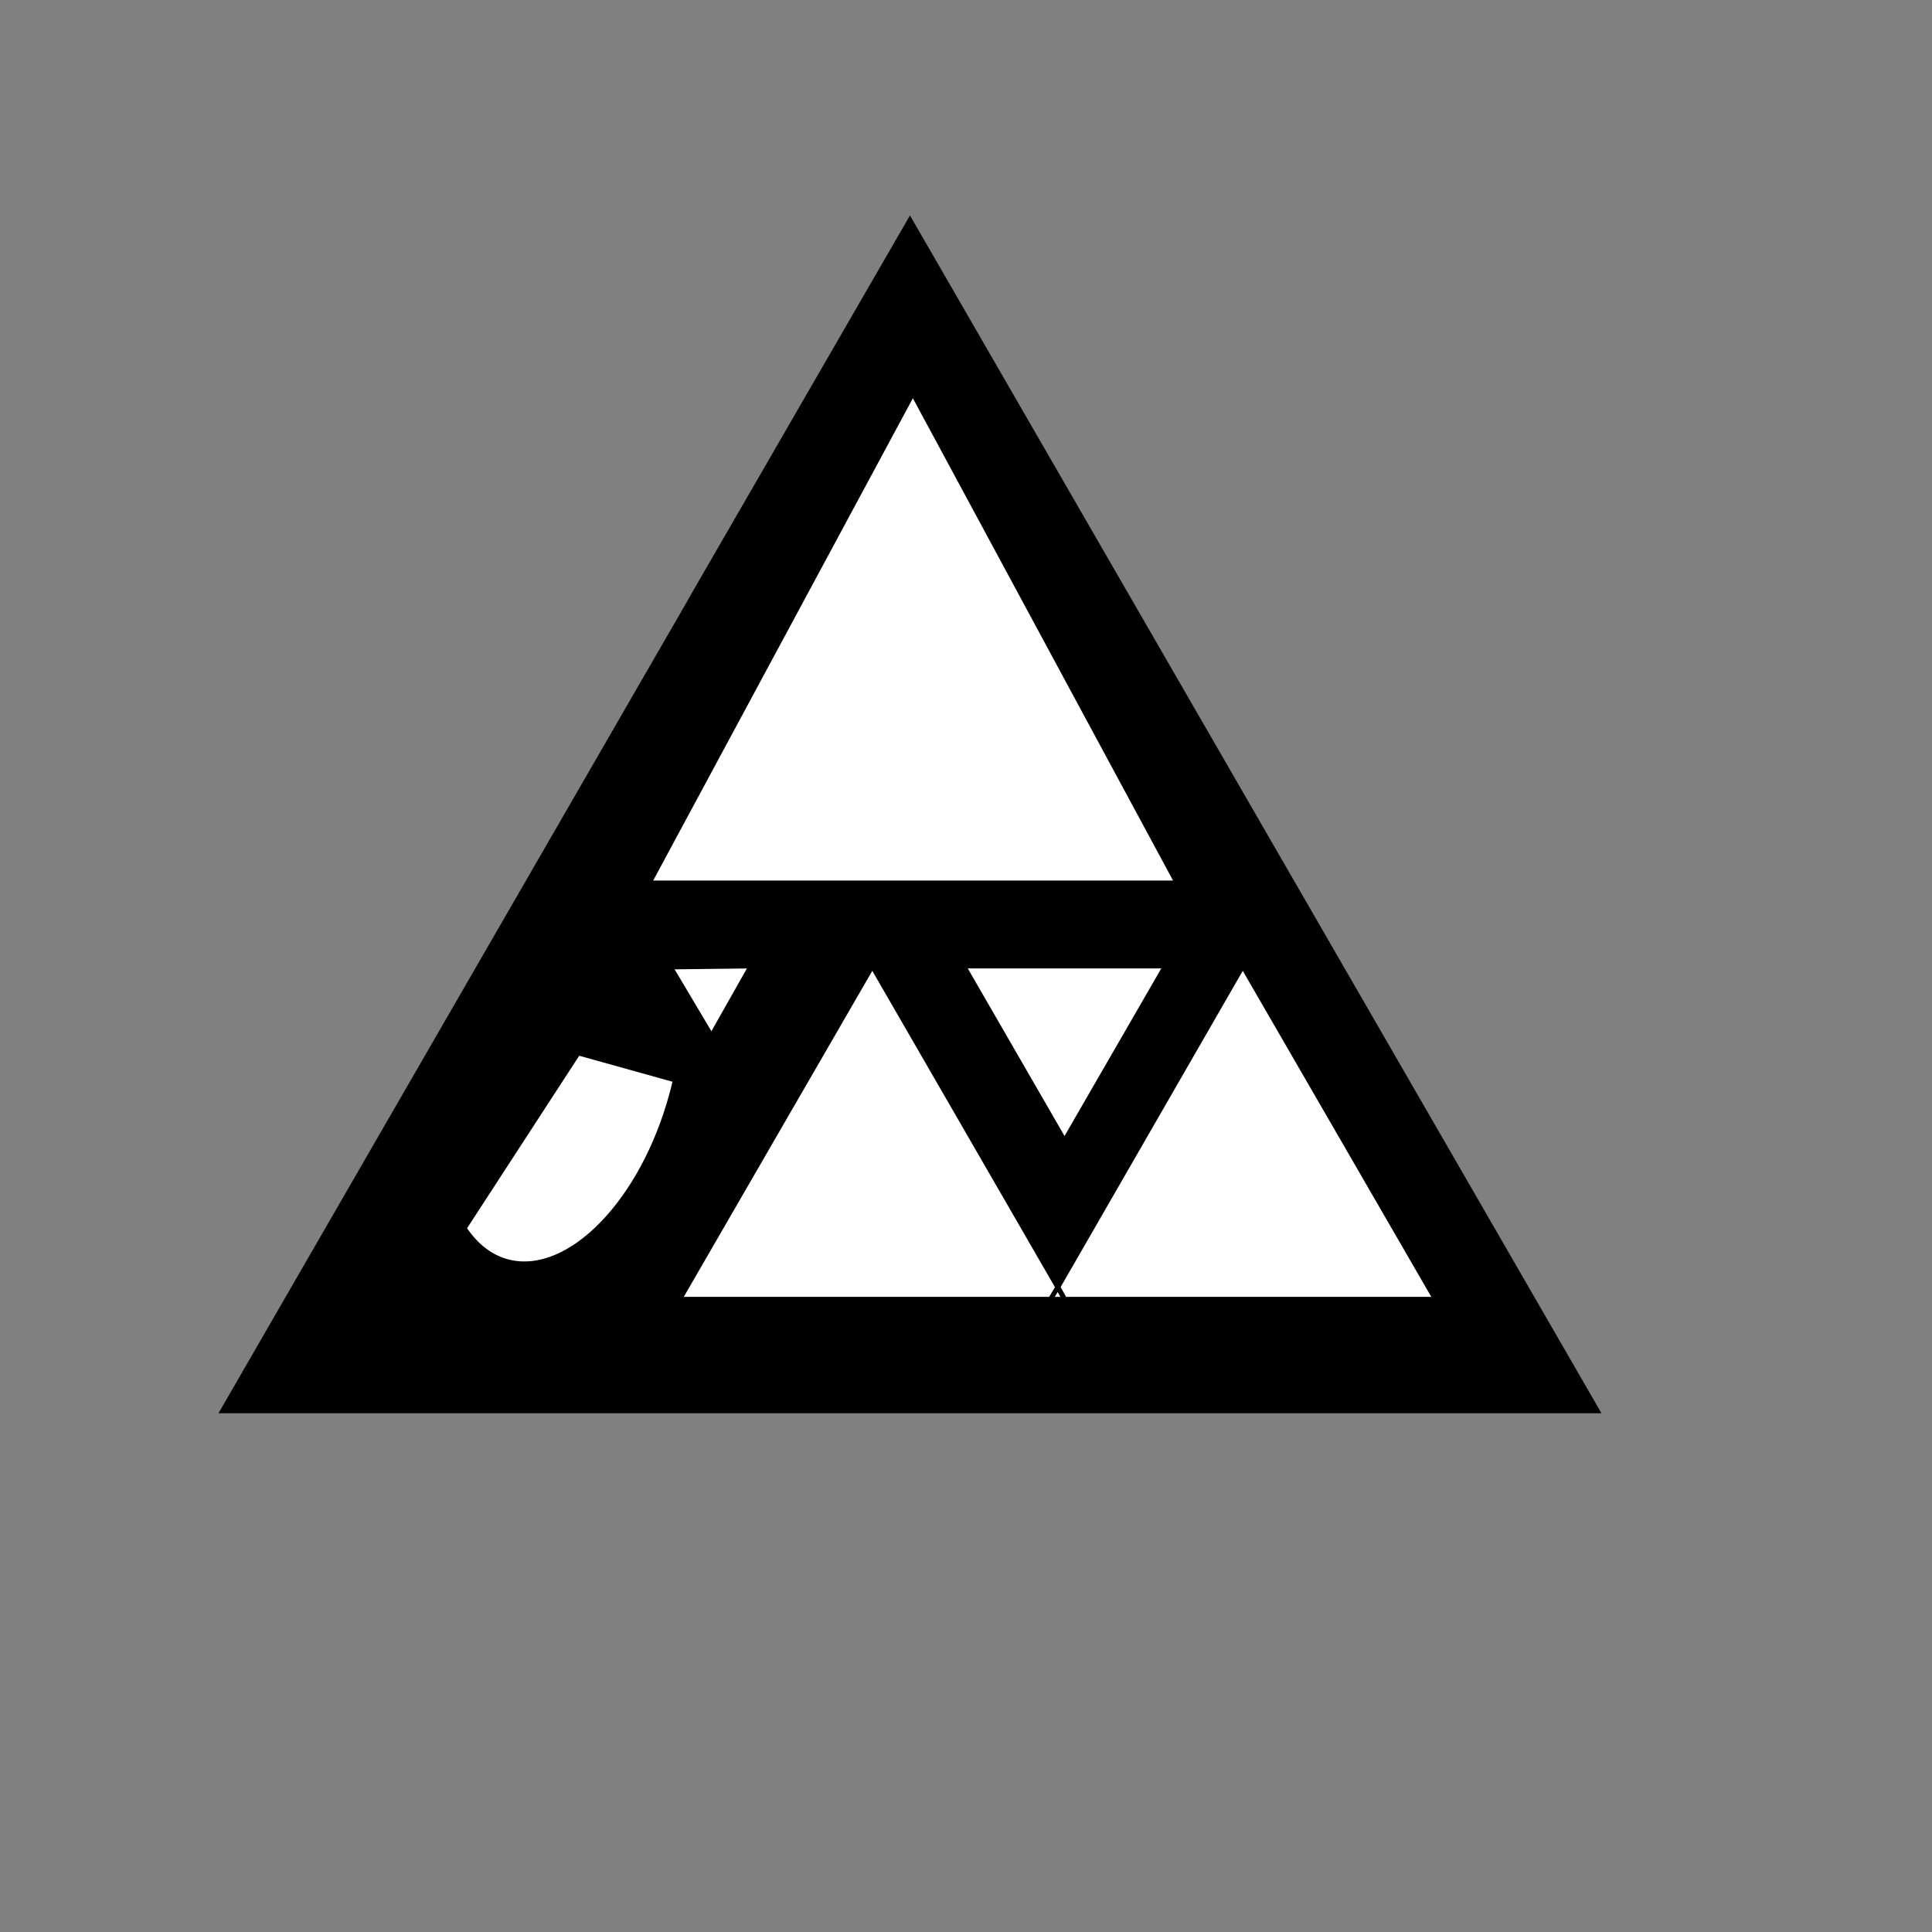 <?xml version="1.0" encoding="utf-8"?>
<!-- Generator: Adobe Illustrator 21.0.0, SVG Export Plug-In . SVG Version: 6.00 Build 0)  -->
<svg version="1.1" id="Layer_1" xmlns="http://www.w3.org/2000/svg" xmlns:xlink="http://www.w3.org/1999/xlink" x="0px" y="0px"
	 viewBox="0 0 400 400" style="enable-background:new 0 0 400 400;" xml:space="preserve">
<rect x="0" y="0" width="400" height="400" fill="#808080" stroke="none"/>
<style type="text/css">
	.st0{fill:none;stroke:#000000;stroke-linecap:round;stroke-miterlimit:10;}
	.st1{fill:#ffffff;stroke:#000000;stroke-linecap:round;stroke-miterlimit:10;}
</style>
<g id="Triangle">
	<path d="M188.4,45.6l-44.6,77.2l-1.3,2.3l-96.4,167h284.6L188.4,45.6z M189,81.4l54.7,101.4H134.4L189,81.4z M147.3,214.5
		l-8.5-14.4l16.7-0.2L147.3,214.5z M241.3,200l-20.9,36.2L199.5,200H241.3z M139.1,226.5c-6,22.2-21.1,37.8-33.7,34.8
		c-3.8-0.9-6.9-3.4-9.3-7l23.6-36.3l20.2,5.7C139.6,224.6,139.4,225.6,139.1,226.5z M219,266.5l38.4-66.5l39.8,69h-76.7L219,266.5z"
		/>
	<path class="st0" d="M188.4,45.6l-44.6,77.2l-1.3,2.3l-96.4,167h284.6L188.4,45.6z M189,81.4l54.7,101.4H134.4L189,81.4z
		 M147.3,214.5l-8.5-14.4l16.7-0.2L147.3,214.5z M241.3,200l-20.9,36.2L199.5,200H241.3z M139.1,226.5c-6,22.2-21.1,37.8-33.7,34.8
		c-3.8-0.9-6.9-3.4-9.3-7l23.6-36.3l20.2,5.7C139.6,224.6,139.4,225.6,139.1,226.5z M219,266.5l38.4-66.5l39.8,69h-76.7L219,266.5z"
		/>
</g>
<polygon id="atop" class="st1" points="243.7,182.8 134.4,182.8 189,81.4 "/>
<polygon id="mleft" class="st1" points="220.4,269 140.7,269 180.6,200 219,266.5 "/>
<polygon id="mright" class="st1" points="297.2,269 220.4,269 219,266.5 257.3,200 "/>
<polygon id="mbtm" class="st1" points="220.4,269 217.5,269 219,266.5 "/>
<polygon id="mtop" class="st1" points="241.3,200 220.4,236.2 199.5,200 "/>
<path id="jhollow" class="st1" d="M139.8,223.6c-0.2,1-0.4,1.9-0.7,2.9c-6,22.2-21.1,37.8-33.7,34.8c-3.8-0.9-6.9-3.4-9.3-7
	l23.6-36.3L139.8,223.6z"/>
<polygon id="jdot" class="st1" points="155.5,200 147.3,214.5 138.8,200.2 "/>
</svg>
